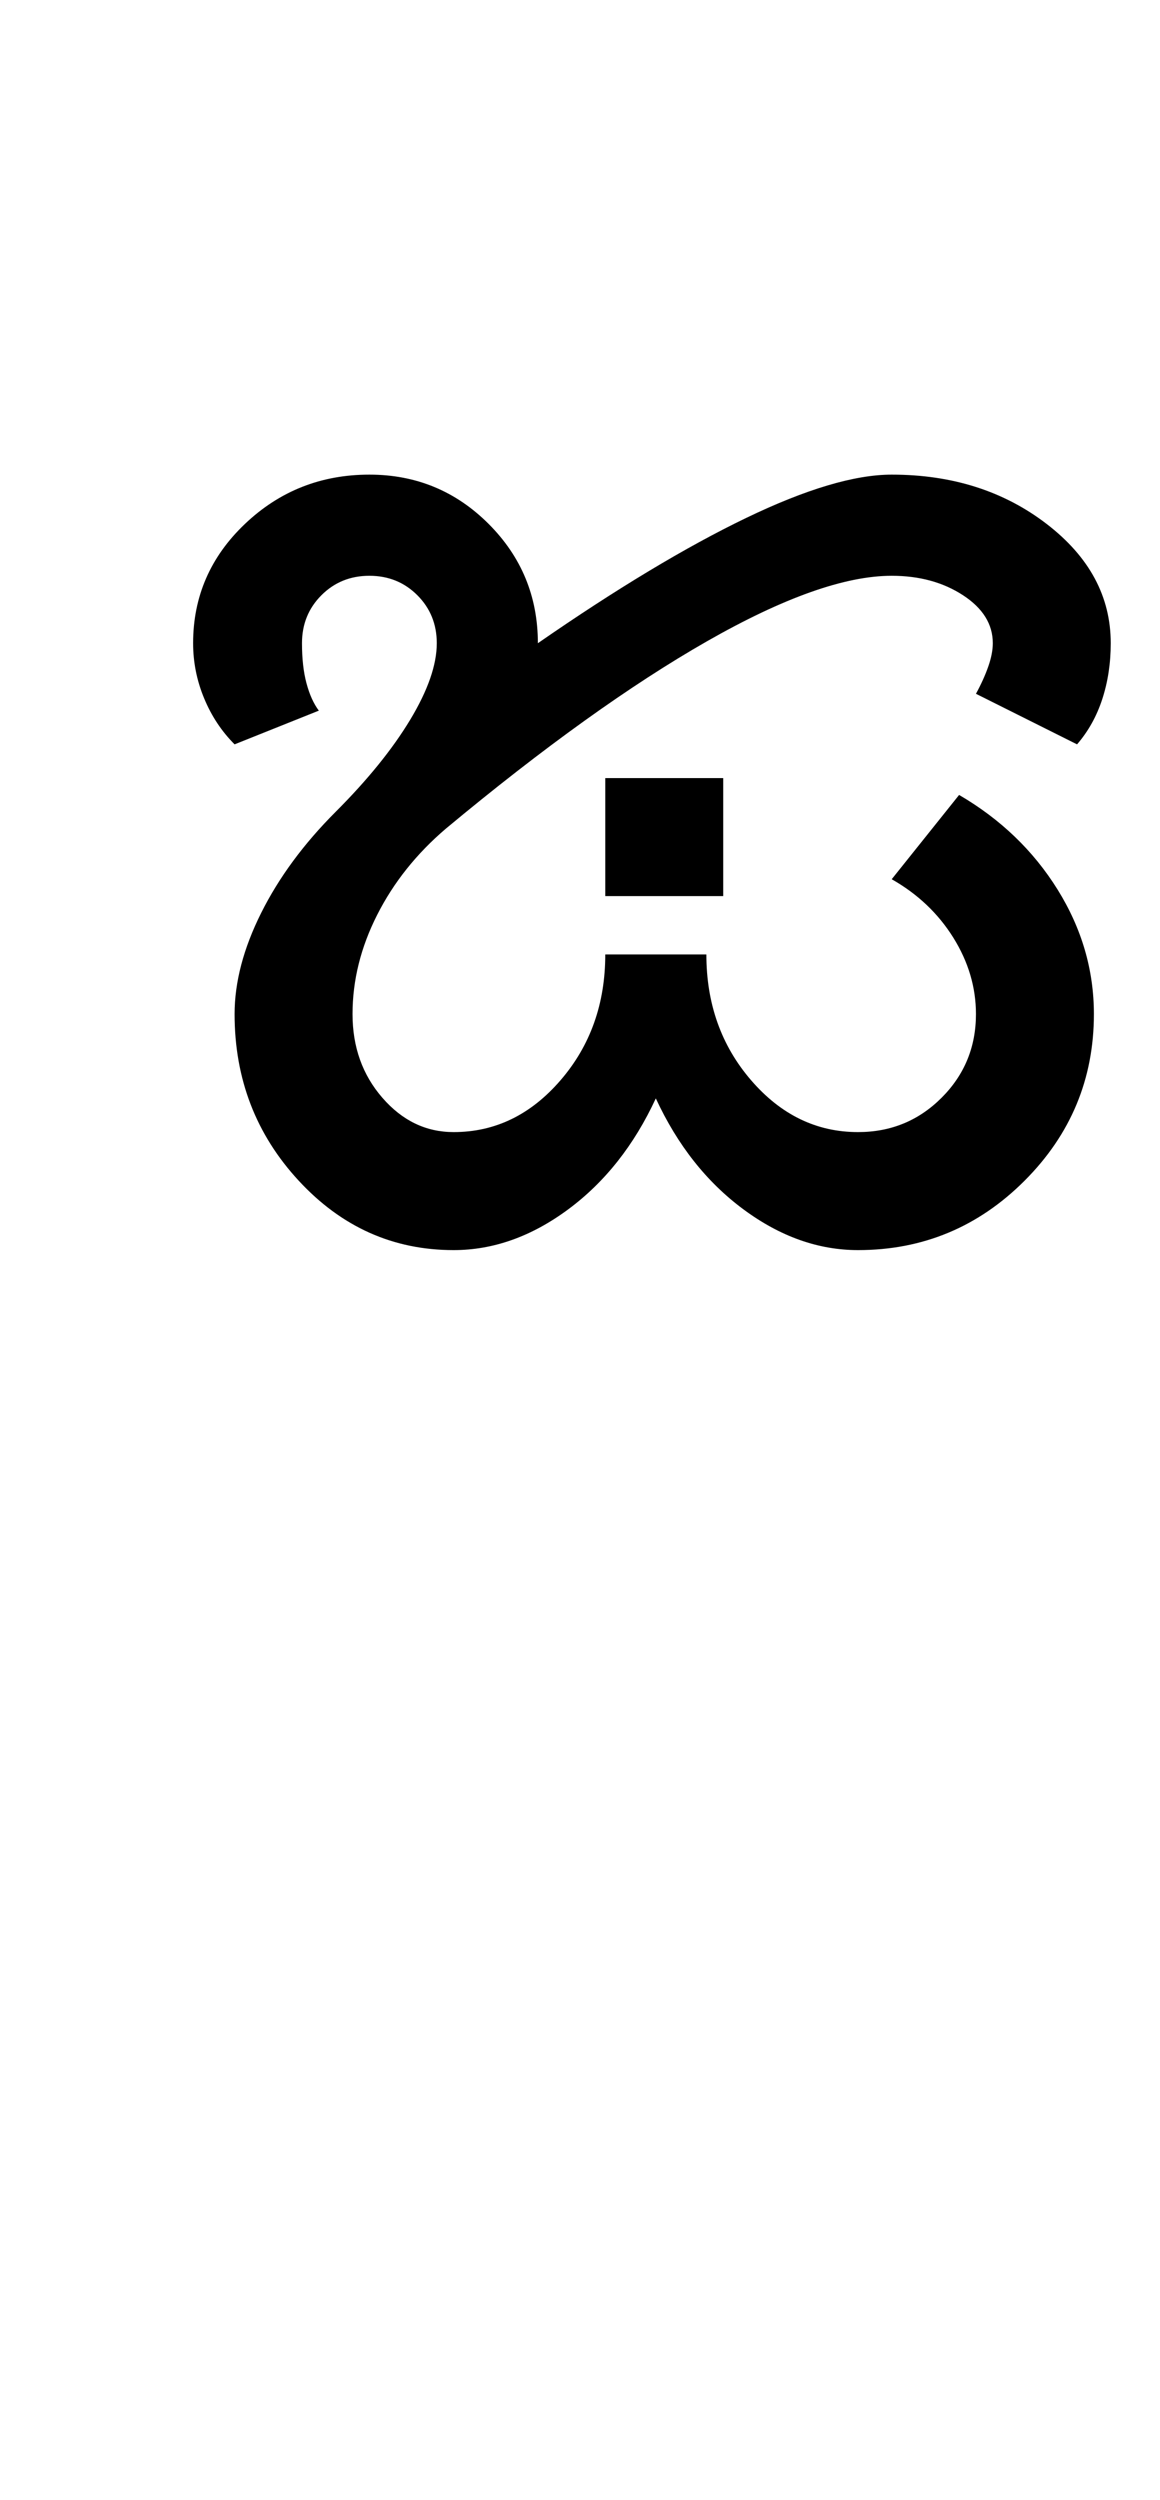 <?xml version="1.0" encoding="UTF-8"?>
<svg xmlns="http://www.w3.org/2000/svg" xmlns:xlink="http://www.w3.org/1999/xlink" width="223.75pt" height="482pt" viewBox="0 0 223.75 482" version="1.1">
<defs>
<g>
<symbol overflow="visible" id="glyph0-0">
<path style="stroke:none;" d="M 25 0 L 25 -175 L 175 -175 L 175 0 Z M 37.5 -12.5 L 162.5 -12.5 L 162.5 -162.5 L 37.5 -162.5 Z M 37.5 -12.5 "/>
</symbol>
<symbol overflow="visible" id="glyph0-1">
<path style="stroke:none;" d="M 100.75 -68.25 L 100.75 -91 L 123.5 -91 L 123.5 -68.25 Z M 21.25 -117 C 21.25 -126 24.582 -133.664 31.25 -140 C 37.914 -146.332 45.914 -149.5 55.25 -149.5 C 64.25 -149.5 71.914 -146.332 78.25 -140 C 84.582 -133.664 87.75 -126 87.75 -117 C 102.914 -127.5 116.289 -135.539 127.875 -141.125 C 139.457 -146.707 148.832 -149.5 156 -149.5 C 167.664 -149.5 177.625 -146.332 185.875 -140 C 194.125 -133.664 198.25 -126 198.25 -117 C 198.25 -113.164 197.707 -109.582 196.625 -106.25 C 195.539 -102.914 193.914 -100 191.75 -97.5 L 172.25 -107.25 C 173.25 -109.082 174.039 -110.832 174.625 -112.5 C 175.207 -114.164 175.5 -115.664 175.5 -117 C 175.5 -120.664 173.582 -123.75 169.75 -126.25 C 165.914 -128.75 161.332 -130 156 -130 C 147 -130 135.125 -125.789 120.375 -117.375 C 105.625 -108.957 88.832 -96.914 70 -81.25 C 64.332 -76.414 59.914 -70.875 56.75 -64.625 C 53.582 -58.375 52 -52 52 -45.5 C 52 -39.164 53.914 -33.789 57.75 -29.375 C 61.582 -24.957 66.164 -22.75 71.5 -22.75 C 79.5 -22.75 86.375 -26.082 92.125 -32.75 C 97.875 -39.414 100.75 -47.5 100.75 -57 L 120.25 -57 C 120.25 -47.5 123.125 -39.414 128.875 -32.75 C 134.625 -26.082 141.5 -22.75 149.5 -22.75 C 155.832 -22.75 161.207 -24.957 165.625 -29.375 C 170.039 -33.789 172.25 -39.164 172.25 -45.5 C 172.25 -50.664 170.789 -55.582 167.875 -60.25 C 164.957 -64.914 161 -68.664 156 -71.5 L 169 -87.75 C 177 -83.082 183.332 -77 188 -69.5 C 192.664 -62 195 -54 195 -45.5 C 195 -33 190.539 -22.289 181.625 -13.375 C 172.707 -4.457 162 0 149.5 0 C 141.832 0 134.457 -2.625 127.375 -7.875 C 120.289 -13.125 114.664 -20.25 110.5 -29.25 C 106.332 -20.25 100.707 -13.125 93.625 -7.875 C 86.539 -2.625 79.164 0 71.5 0 C 59.832 0 49.875 -4.457 41.625 -13.375 C 33.375 -22.289 29.25 -33 29.25 -45.5 C 29.25 -51.664 30.957 -58.164 34.375 -65 C 37.789 -71.832 42.582 -78.332 48.75 -84.5 C 54.914 -90.664 59.707 -96.582 63.125 -102.25 C 66.539 -107.914 68.25 -112.832 68.25 -117 C 68.25 -120.664 67 -123.75 64.5 -126.25 C 62 -128.75 58.914 -130 55.25 -130 C 51.582 -130 48.5 -128.75 46 -126.25 C 43.5 -123.75 42.25 -120.664 42.25 -117 C 42.25 -114 42.539 -111.414 43.125 -109.25 C 43.707 -107.082 44.5 -105.332 45.5 -104 L 29.25 -97.5 C 26.75 -100 24.789 -102.957 23.375 -106.375 C 21.957 -109.789 21.25 -113.332 21.25 -117 Z M 21.25 -117 "/>
</symbol>
</g>
</defs>
<g id="surface1">
<rect x="0" y="0" width="223.75" height="482" style="fill:rgb(100%,100%,100%);fill-opacity:1;stroke:none;"/>
<g style="fill:rgb(0%,0%,0%);fill-opacity:1;">
  <use xlink:href="#glyph0-1" x="16" y="241"/>
</g>
</g>
</svg>

